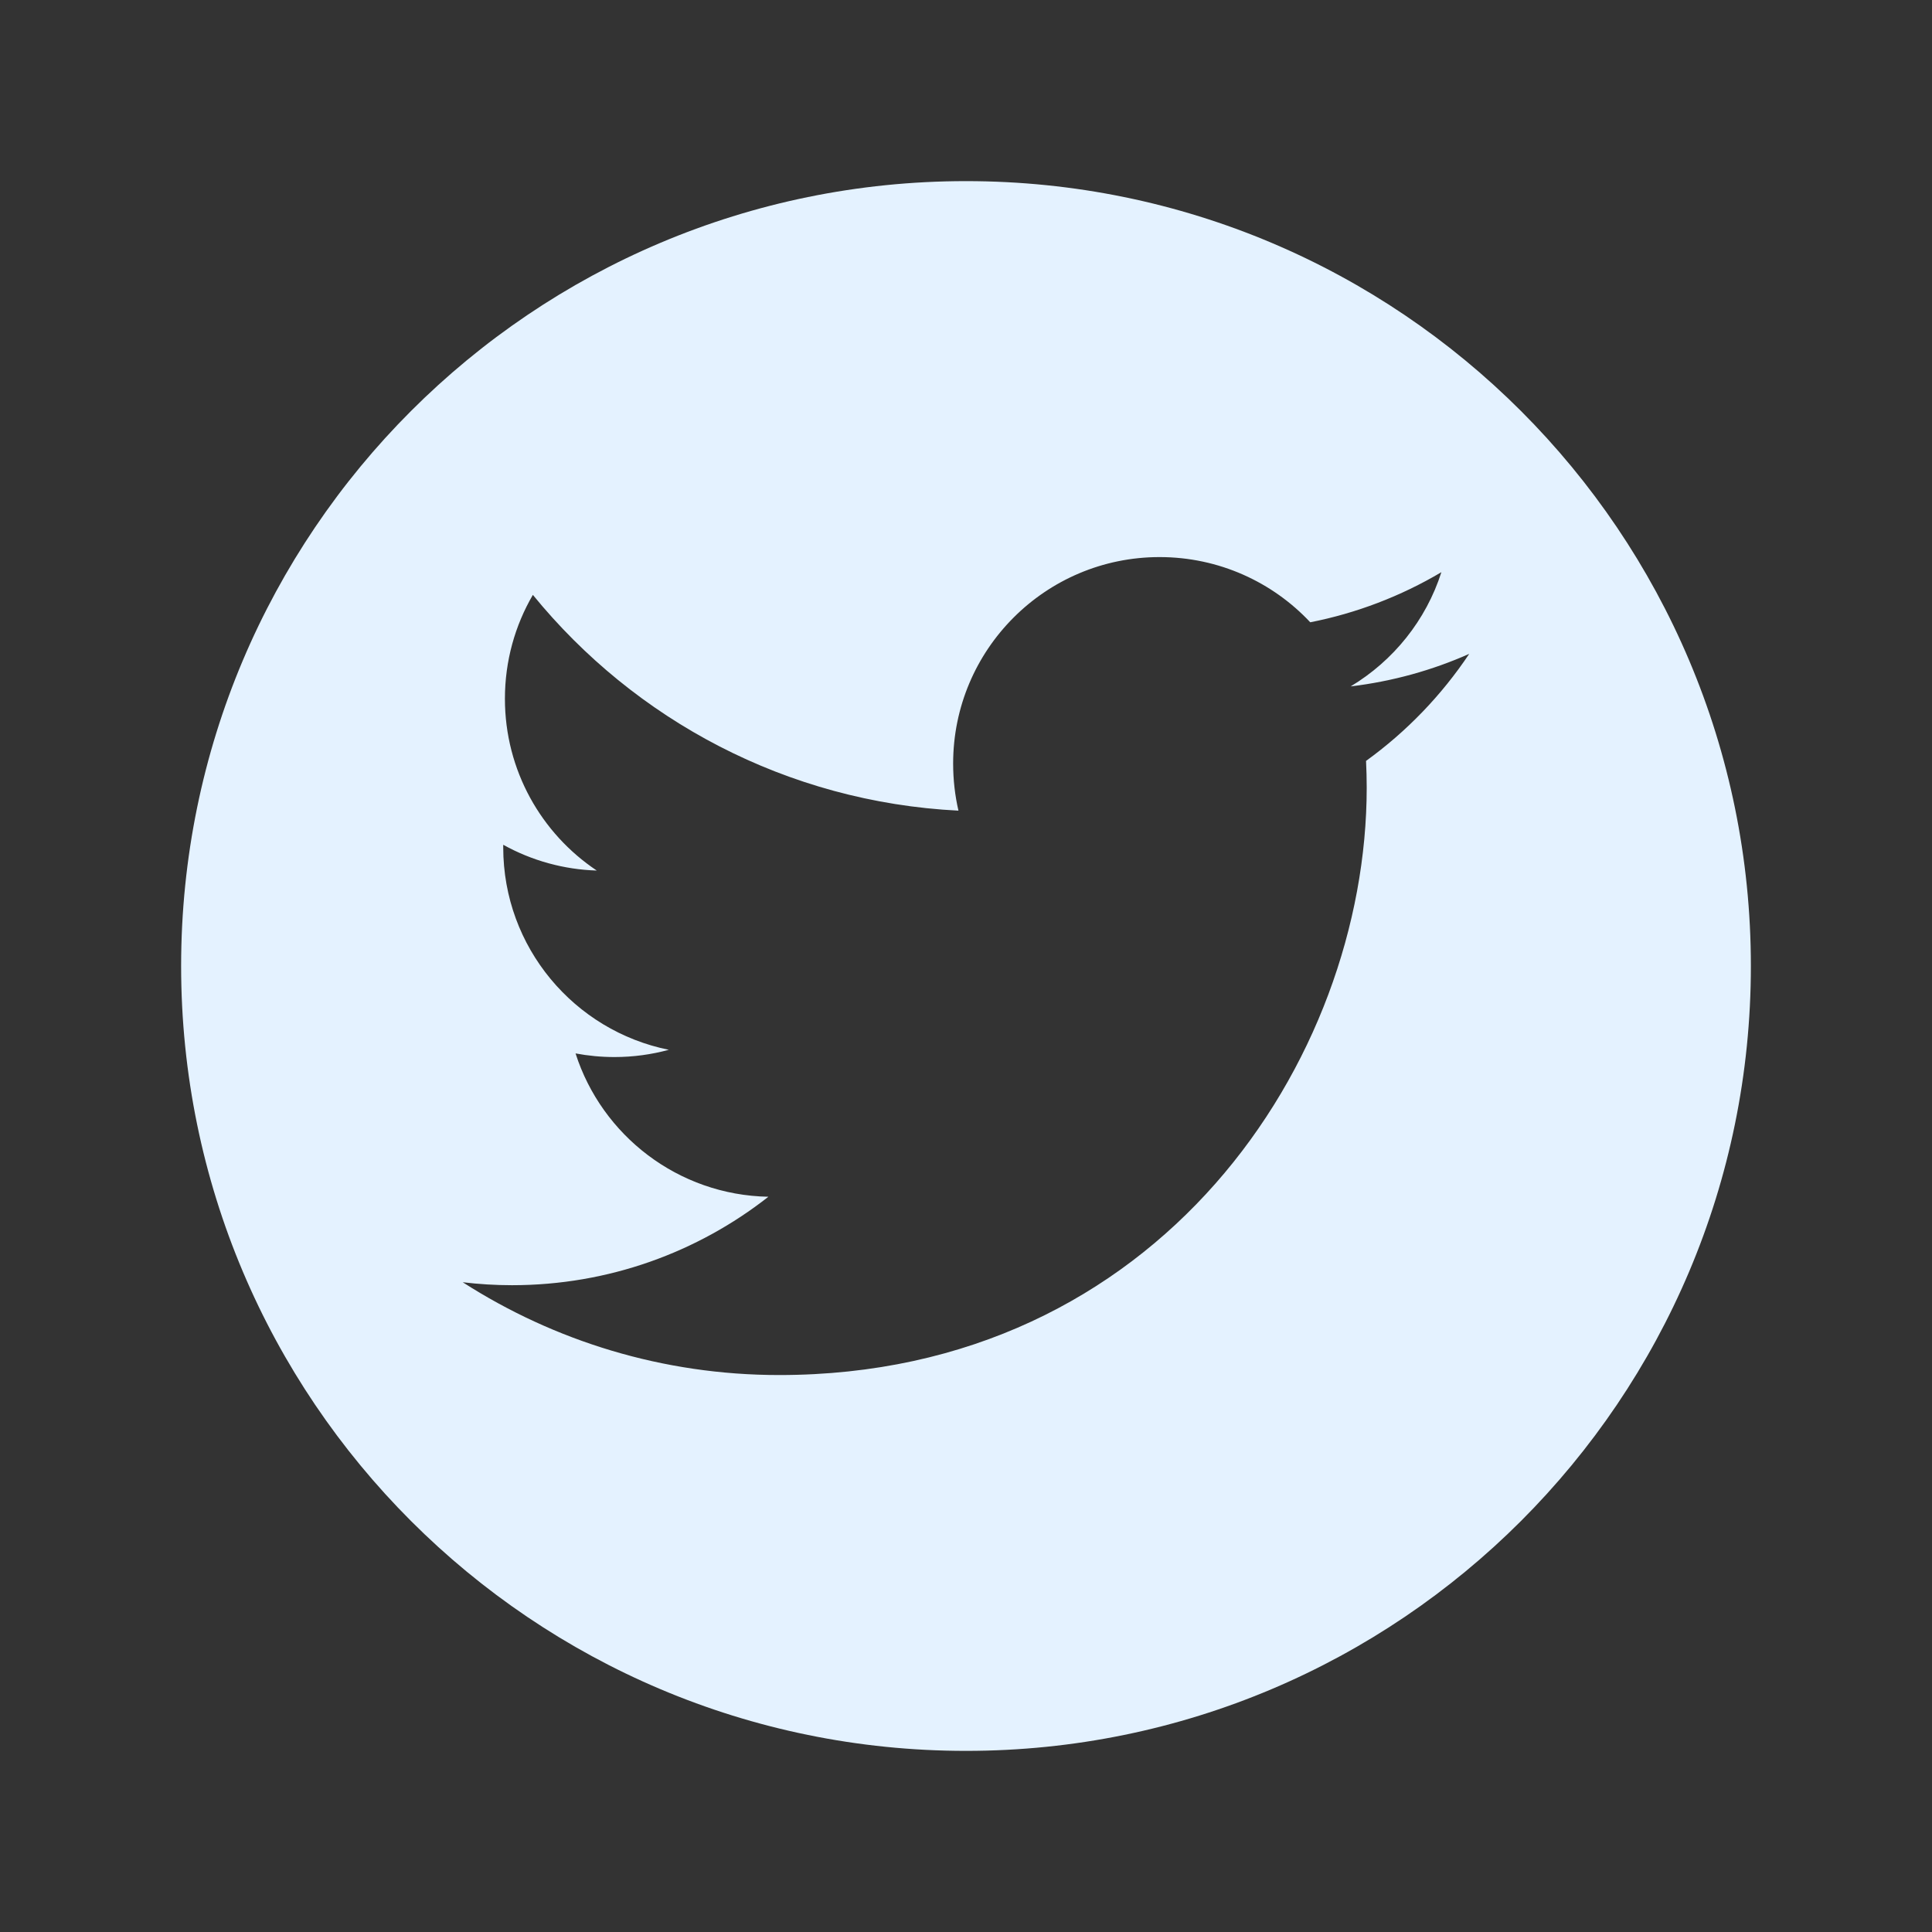 <svg width="32" height="32" viewBox="0 0 32 32" fill="none" xmlns="http://www.w3.org/2000/svg">
<rect x="0" y="0" width="32" height="32" fill="#333333" stroke="none"/>
<path fill-rule="evenodd" clip-rule="evenodd" d="M29 16C29 23.18 23.18 29 16 29C8.82 29 3 23.18 3 16C3 8.82 8.82 3 16 3C23.18 3 29 8.82 29 16ZM22.371 11.369C23.063 11.286 23.722 11.102 24.335 10.83C23.875 11.518 23.297 12.118 22.626 12.603C22.633 12.749 22.637 12.897 22.637 13.045C22.637 17.564 19.197 22.775 12.906 22.775C10.975 22.775 9.178 22.209 7.664 21.238C7.932 21.27 8.204 21.287 8.48 21.287C10.082 21.287 11.557 20.74 12.727 19.822C11.231 19.794 9.968 18.806 9.533 17.448C9.742 17.487 9.956 17.508 10.177 17.508C10.489 17.508 10.79 17.466 11.078 17.388C9.513 17.073 8.335 15.692 8.335 14.035V13.992C8.81 14.256 9.341 14.402 9.884 14.419C8.966 13.806 8.363 12.759 8.363 11.573C8.363 10.946 8.531 10.359 8.826 9.853C10.512 11.922 13.032 13.284 15.875 13.427C15.817 13.176 15.787 12.915 15.787 12.647C15.787 10.758 17.318 9.227 19.206 9.227C20.189 9.227 21.079 9.642 21.702 10.307C22.468 10.156 23.203 9.875 23.874 9.477C23.619 10.275 23.077 10.945 22.371 11.369Z" fill="#E4F2FF"/>
</svg>
